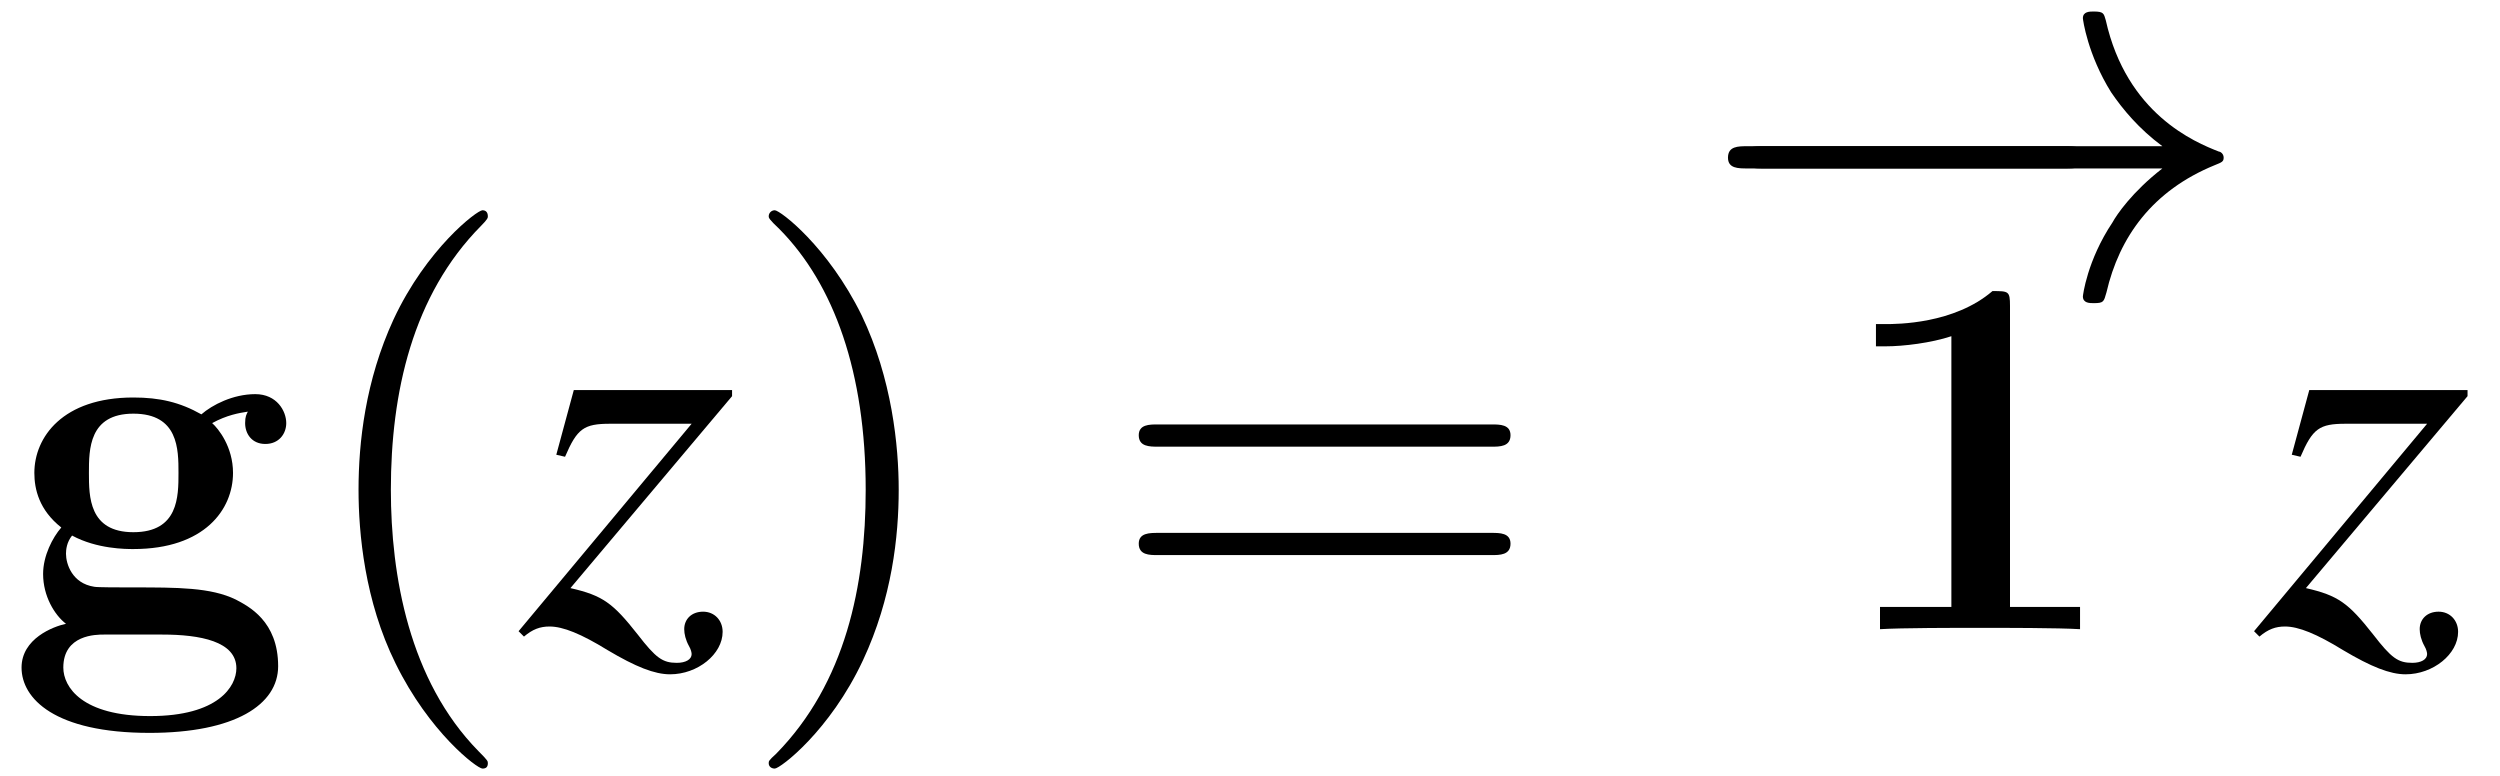 <?xml version="1.0" encoding="UTF-8"?>
<svg xmlns="http://www.w3.org/2000/svg" xmlns:xlink="http://www.w3.org/1999/xlink" width="58pt" height="18pt" viewBox="0 0 58 18" version="1.1">
<defs>
<g>
<symbol overflow="visible" id="glyph0-0">
<path style="stroke:none;" d=""/>
</symbol>
<symbol overflow="visible" id="glyph0-1">
<path style="stroke:none;" d="M 1.547 -2.172 C 2.125 -1.859 2.797 -1.859 2.969 -1.859 C 4.625 -1.859 5.281 -2.781 5.281 -3.625 C 5.281 -4.234 4.938 -4.656 4.797 -4.781 C 5.141 -4.969 5.422 -5.016 5.625 -5.047 C 5.594 -4.984 5.562 -4.938 5.562 -4.781 C 5.562 -4.531 5.719 -4.297 6.031 -4.297 C 6.344 -4.297 6.516 -4.531 6.516 -4.781 C 6.516 -5.062 6.297 -5.453 5.797 -5.453 C 5.281 -5.453 4.797 -5.203 4.547 -4.984 C 4.047 -5.266 3.578 -5.375 2.969 -5.375 C 1.328 -5.375 0.672 -4.453 0.672 -3.625 C 0.672 -3.25 0.781 -2.766 1.297 -2.359 C 1.094 -2.125 0.875 -1.703 0.875 -1.281 C 0.875 -0.766 1.141 -0.328 1.406 -0.125 C 1.109 -0.062 0.375 0.219 0.375 0.891 C 0.375 1.609 1.141 2.406 3.344 2.406 C 5.328 2.406 6.328 1.75 6.328 0.859 C 6.328 -0.188 5.641 -0.531 5.344 -0.688 C 4.766 -0.969 4 -0.969 2.953 -0.969 C 2.656 -0.969 2.125 -0.969 2.062 -0.984 C 1.547 -1.062 1.406 -1.516 1.406 -1.75 C 1.406 -1.844 1.422 -2.016 1.547 -2.172 Z M 2.969 -2.25 C 1.938 -2.25 1.938 -3.078 1.938 -3.625 C 1.938 -4.172 1.938 -5 2.969 -5 C 4.016 -5 4.016 -4.172 4.016 -3.625 C 4.016 -3.078 4.016 -2.25 2.969 -2.25 Z M 3.641 0.125 C 4.516 0.125 5.359 0.281 5.359 0.906 C 5.359 1.328 4.938 2.016 3.359 2.016 C 1.781 2.016 1.344 1.344 1.344 0.891 C 1.344 0.125 2.109 0.125 2.281 0.125 Z M 3.641 0.125 "/>
</symbol>
<symbol overflow="visible" id="glyph0-2">
<path style="stroke:none;" d="M 4.141 -7.5 C 4.141 -7.844 4.109 -7.844 3.734 -7.844 C 2.844 -7.078 1.516 -7.078 1.25 -7.078 L 1.031 -7.078 L 1.031 -6.562 L 1.25 -6.562 C 1.672 -6.562 2.312 -6.641 2.781 -6.797 L 2.781 -0.516 L 1.125 -0.516 L 1.125 0 C 1.625 -0.031 2.875 -0.031 3.438 -0.031 C 4 -0.031 5.266 -0.031 5.766 0 L 5.766 -0.516 L 4.141 -0.516 Z M 4.141 -7.5 "/>
</symbol>
<symbol overflow="visible" id="glyph1-0">
<path style="stroke:none;" d=""/>
</symbol>
<symbol overflow="visible" id="glyph1-1">
<path style="stroke:none;" d="M 4.281 3.109 C 4.281 3.062 4.281 3.047 4.062 2.828 C 2.453 1.188 2.031 -1.25 2.031 -3.234 C 2.031 -5.484 2.531 -7.75 4.125 -9.359 C 4.281 -9.516 4.281 -9.547 4.281 -9.578 C 4.281 -9.672 4.234 -9.719 4.156 -9.719 C 4.031 -9.719 2.859 -8.828 2.094 -7.188 C 1.438 -5.766 1.281 -4.328 1.281 -3.234 C 1.281 -2.234 1.422 -0.656 2.141 0.797 C 2.922 2.391 4.031 3.234 4.156 3.234 C 4.234 3.234 4.281 3.203 4.281 3.109 Z M 4.281 3.109 "/>
</symbol>
<symbol overflow="visible" id="glyph1-2">
<path style="stroke:none;" d="M 3.75 -3.234 C 3.75 -4.25 3.594 -5.812 2.891 -7.281 C 2.109 -8.875 1 -9.719 0.875 -9.719 C 0.797 -9.719 0.734 -9.656 0.734 -9.578 C 0.734 -9.547 0.734 -9.516 0.984 -9.281 C 2.25 -8 2.984 -5.953 2.984 -3.234 C 2.984 -1.016 2.516 1.25 0.906 2.891 C 0.734 3.047 0.734 3.062 0.734 3.109 C 0.734 3.188 0.797 3.234 0.875 3.234 C 1 3.234 2.156 2.359 2.922 0.719 C 3.594 -0.719 3.75 -2.156 3.75 -3.234 Z M 3.75 -3.234 "/>
</symbol>
<symbol overflow="visible" id="glyph1-3">
<path style="stroke:none;" d="M 8.906 -4.234 C 9.094 -4.234 9.344 -4.234 9.344 -4.5 C 9.344 -4.75 9.094 -4.75 8.906 -4.75 L 1.156 -4.75 C 0.969 -4.75 0.719 -4.75 0.719 -4.5 C 0.719 -4.234 0.969 -4.234 1.172 -4.234 Z M 8.906 -1.719 C 9.094 -1.719 9.344 -1.719 9.344 -1.984 C 9.344 -2.234 9.094 -2.234 8.906 -2.234 L 1.172 -2.234 C 0.969 -2.234 0.719 -2.234 0.719 -1.984 C 0.719 -1.719 0.969 -1.719 1.156 -1.719 Z M 8.906 -1.719 "/>
</symbol>
<symbol overflow="visible" id="glyph2-0">
<path style="stroke:none;" d=""/>
</symbol>
<symbol overflow="visible" id="glyph2-1">
<path style="stroke:none;" d="M 1.047 -4 C 1.328 -4.656 1.484 -4.766 2.094 -4.766 L 3.984 -4.766 L -0.031 0.047 L 0.094 0.172 C 0.297 0 0.469 -0.062 0.688 -0.062 C 1 -0.062 1.422 0.109 2.031 0.484 C 2.688 0.875 3.125 1.047 3.484 1.047 C 4.125 1.047 4.703 0.578 4.703 0.062 C 4.703 -0.203 4.516 -0.406 4.25 -0.406 C 3.984 -0.406 3.812 -0.234 3.812 0 C 3.812 0.109 3.844 0.25 3.922 0.391 C 3.969 0.469 3.984 0.547 3.984 0.578 C 3.984 0.703 3.844 0.781 3.641 0.781 C 3.312 0.781 3.156 0.672 2.734 0.125 C 2.156 -0.609 1.922 -0.781 1.172 -0.953 L 4.922 -5.406 L 4.922 -5.547 L 1.25 -5.547 L 0.844 -4.047 Z M 1.047 -4 "/>
</symbol>
<symbol overflow="visible" id="glyph3-0">
<path style="stroke:none;" d=""/>
</symbol>
<symbol overflow="visible" id="glyph3-1">
<path style="stroke:none;" d="M 8.531 -2.984 C 8.75 -2.984 8.984 -2.984 8.984 -3.234 C 8.984 -3.5 8.75 -3.5 8.531 -3.5 L 1.531 -3.5 C 1.312 -3.5 1.078 -3.5 1.078 -3.234 C 1.078 -2.984 1.312 -2.984 1.531 -2.984 Z M 8.531 -2.984 "/>
</symbol>
<symbol overflow="visible" id="glyph3-2">
<path style="stroke:none;" d="M 10.797 -2.984 C 10.094 -2.438 9.734 -1.906 9.641 -1.734 C 9.047 -0.844 8.953 -0.031 8.953 -0.016 C 8.953 0.141 9.109 0.141 9.203 0.141 C 9.438 0.141 9.438 0.109 9.5 -0.109 C 9.797 -1.391 10.562 -2.469 12.016 -3.062 C 12.172 -3.125 12.219 -3.141 12.219 -3.234 C 12.219 -3.328 12.141 -3.375 12.109 -3.375 C 11.547 -3.594 9.969 -4.25 9.484 -6.422 C 9.438 -6.578 9.438 -6.625 9.203 -6.625 C 9.109 -6.625 8.953 -6.625 8.953 -6.469 C 8.953 -6.438 9.062 -5.625 9.609 -4.75 C 9.875 -4.359 10.25 -3.906 10.797 -3.5 L 1.172 -3.5 C 0.953 -3.5 0.719 -3.5 0.719 -3.234 C 0.719 -2.984 0.953 -2.984 1.172 -2.984 Z M 10.797 -2.984 "/>
</symbol>
</g>
</defs>
<g id="surface1">
<g style="fill:rgb(0%,0%,0%);fill-opacity:1;">
  <use xlink:href="#glyph0-1" x="0.125" y="14.597"/>
</g>
<g style="fill:rgb(0%,0%,0%);fill-opacity:1;">
  <use xlink:href="#glyph1-1" x="7.037" y="14.597"/>
</g>
<g style="fill:rgb(0%,0%,0%);fill-opacity:1;">
  <use xlink:href="#glyph2-1" x="12.062" y="14.597"/>
</g>
<g style="fill:rgb(0%,0%,0%);fill-opacity:1;">
  <use xlink:href="#glyph1-2" x="17.1" y="14.597"/>
</g>
<g style="fill:rgb(0%,0%,0%);fill-opacity:1;">
  <use xlink:href="#glyph1-3" x="25.7" y="14.597"/>
</g>
<g style="fill:rgb(0%,0%,0%);fill-opacity:1;">
  <use xlink:href="#glyph3-1" x="39.383" y="6.892"/>
</g>
<g style="fill:rgb(0%,0%,0%);fill-opacity:1;">
  <use xlink:href="#glyph3-2" x="39.37" y="6.892"/>
</g>
<g style="fill:rgb(0%,0%,0%);fill-opacity:1;">
  <use xlink:href="#glyph0-2" x="42.491" y="14.597"/>
</g>
<g style="fill:rgb(0%,0%,0%);fill-opacity:1;">
  <use xlink:href="#glyph2-1" x="52.325" y="14.597"/>
</g>
</g>
</svg>
